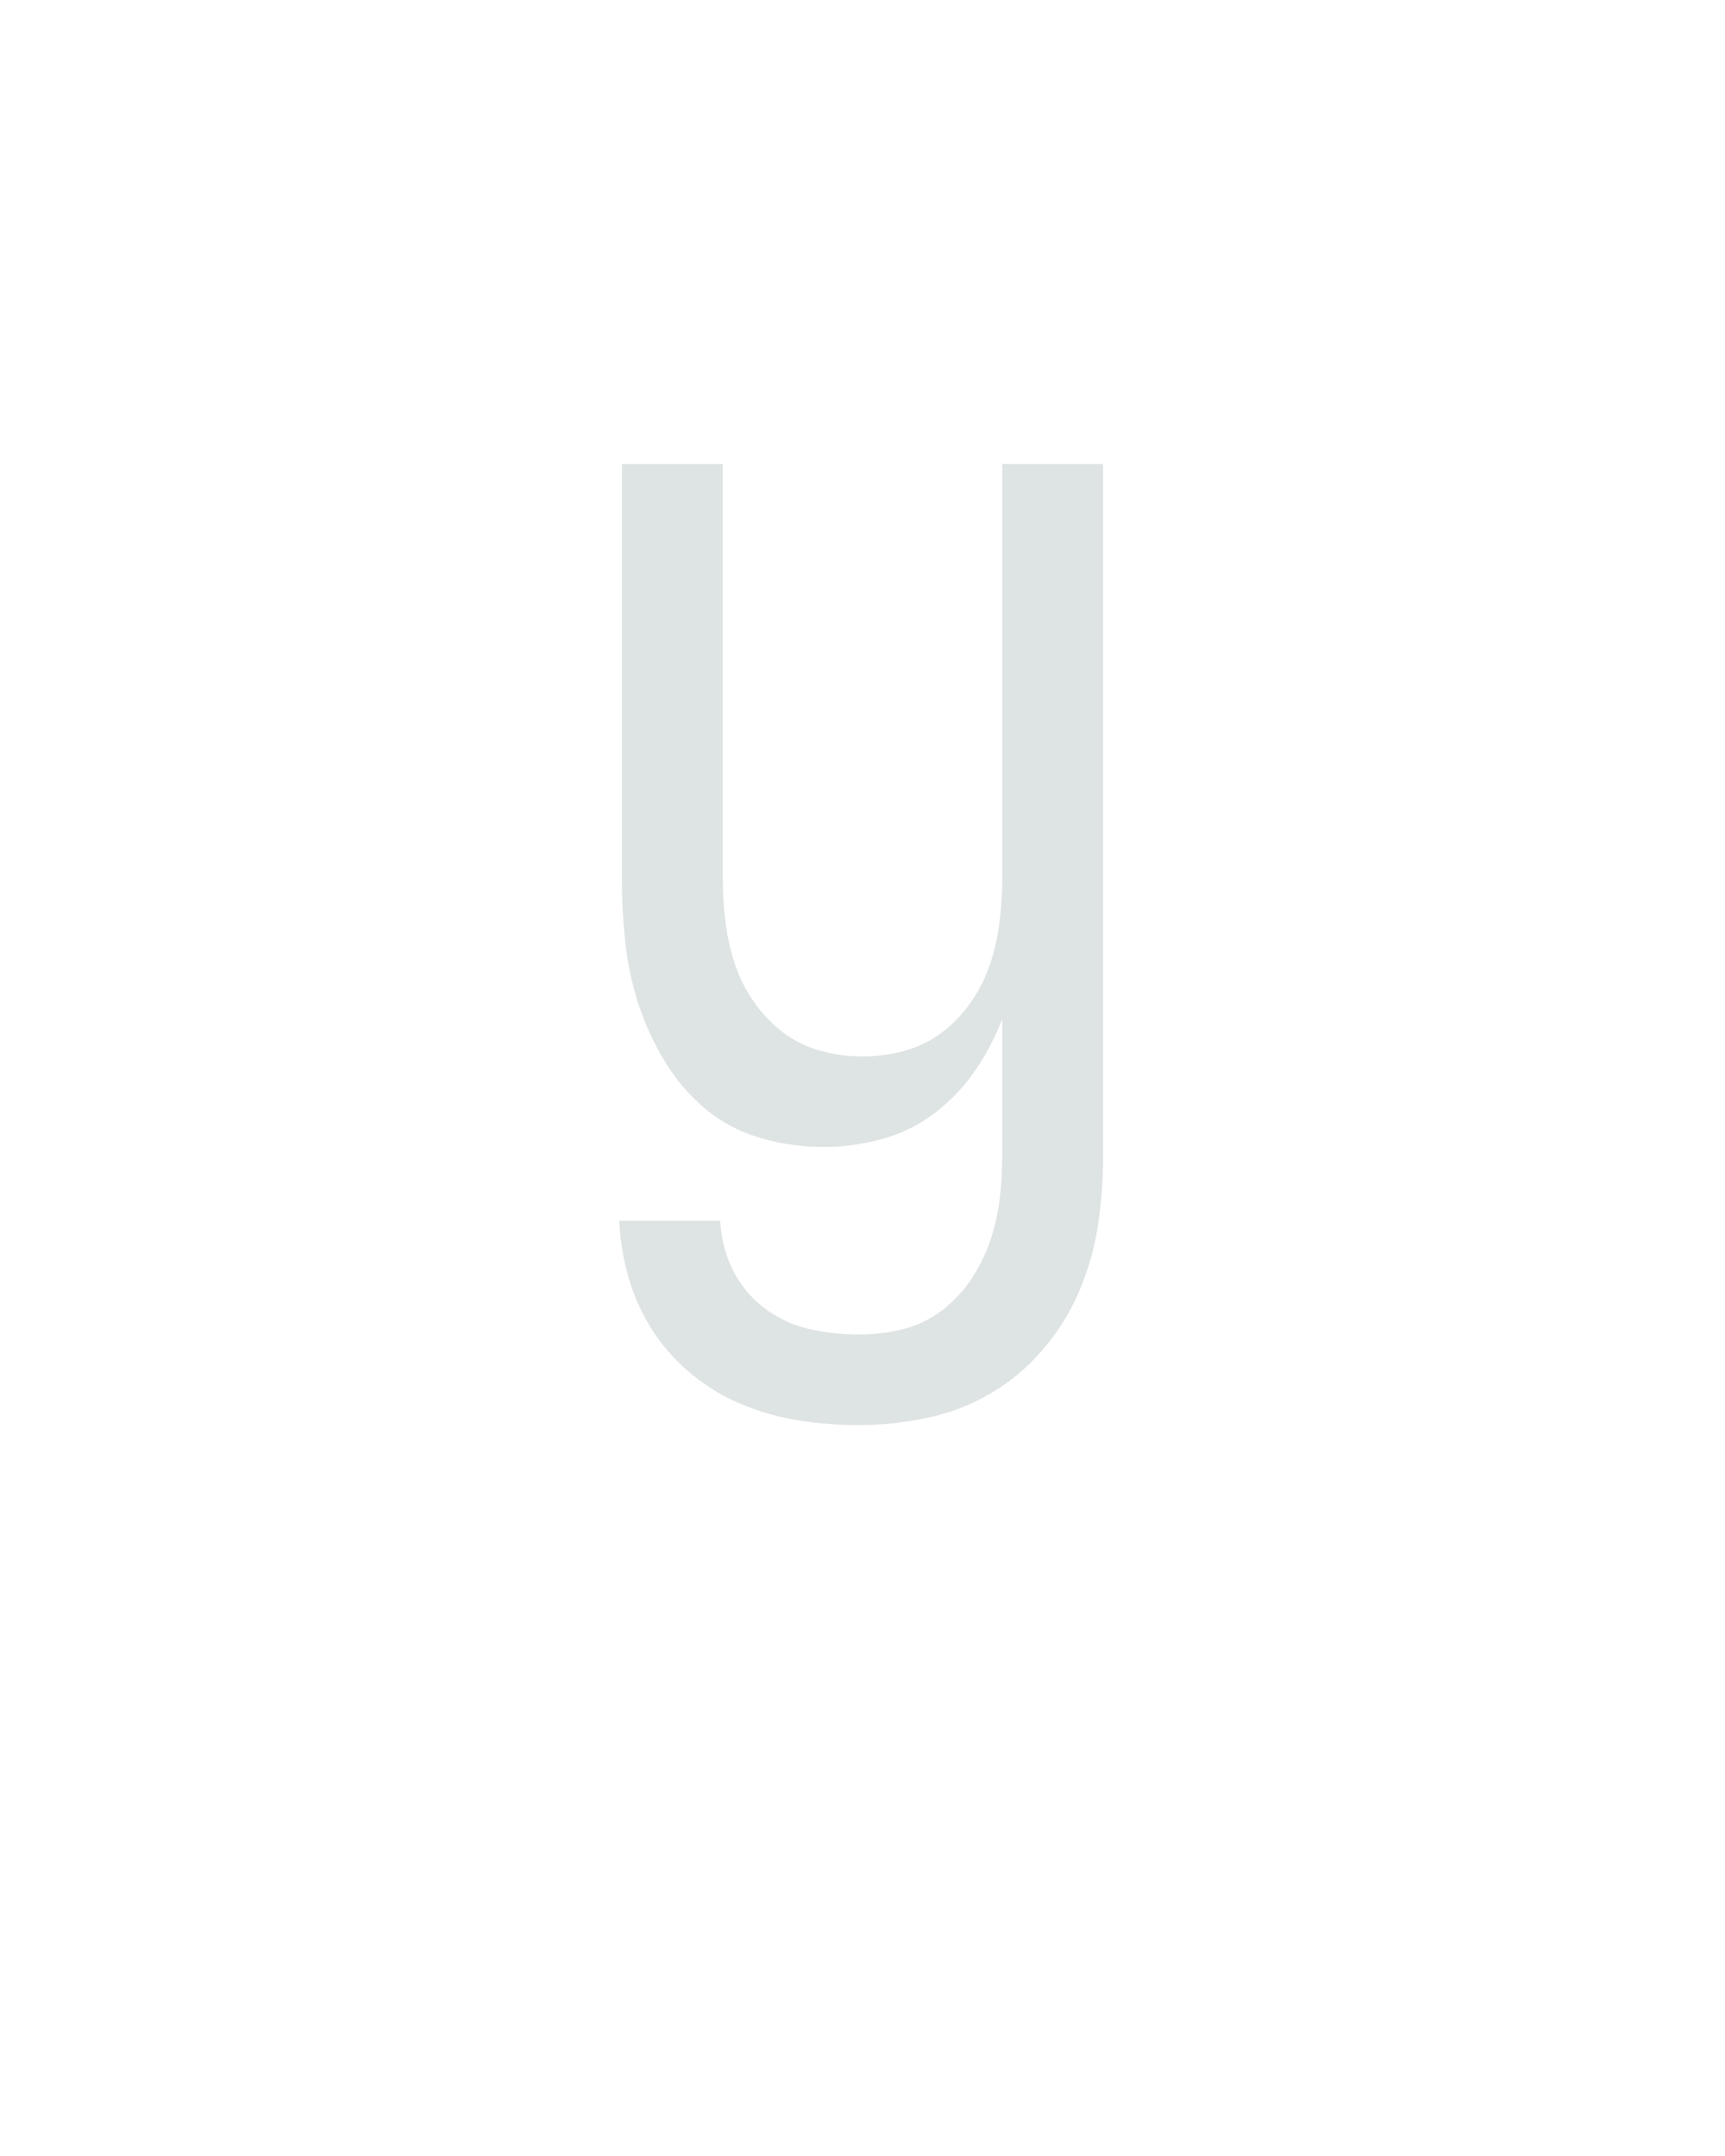 <?xml version="1.0" encoding="UTF-8" standalone="no"?>
<svg xmlns='http://www.w3.org/2000/svg' height="160" viewBox="0 0 128 160" width="128"><defs><path d="M 247 8 Q 224 8 201.5 4.5 Q 179 1 158 -7.5 Q 137 -16 119 -30.5 Q 101 -45 88.5 -64 Q 76 -83 69.5 -105 Q 63 -127 62 -150 L 140 -150 Q 141 -130 149.5 -112.5 Q 158 -95 173.5 -83 Q 189 -71 208 -66.5 Q 227 -62 247 -62 Q 264 -62 280.5 -66 Q 297 -70 310.5 -80 Q 324 -90 333.5 -104 Q 343 -118 348.5 -134 Q 354 -150 356 -166.5 Q 358 -183 358 -200 L 358 -306 Q 350 -285 337 -266 Q 324 -247 305.5 -233 Q 287 -219 264.5 -213 Q 242 -207 220 -207 Q 195 -207 171 -214 Q 147 -221 128.5 -236.5 Q 110 -252 97 -273.5 Q 84 -295 76.5 -318.5 Q 69 -342 66.5 -366.5 Q 64 -391 64 -415 L 64 -735 L 142 -735 L 142 -415 Q 142 -398 144 -381.5 Q 146 -365 151 -349.5 Q 156 -334 165.5 -320 Q 175 -306 188 -296 Q 201 -286 217 -281.5 Q 233 -277 250 -277 Q 267 -277 283 -281.5 Q 299 -286 312 -296 Q 325 -306 334.5 -320 Q 344 -334 349 -349.5 Q 354 -365 356 -381.5 Q 358 -398 358 -415 L 358 -735 L 436 -735 L 436 -200 Q 436 -173 432 -146.5 Q 428 -120 417.5 -95.5 Q 407 -71 389.5 -50.5 Q 372 -30 349 -16.5 Q 326 -3 299.5 2.5 Q 273 8 247 8 Z " id="path1"/></defs><g><g data-source-text="У" fill="#dee4e3" transform="translate(40 104.992) rotate(0) scale(0.096)"><use href="#path1" transform="translate(0 0)"/></g></g></svg>